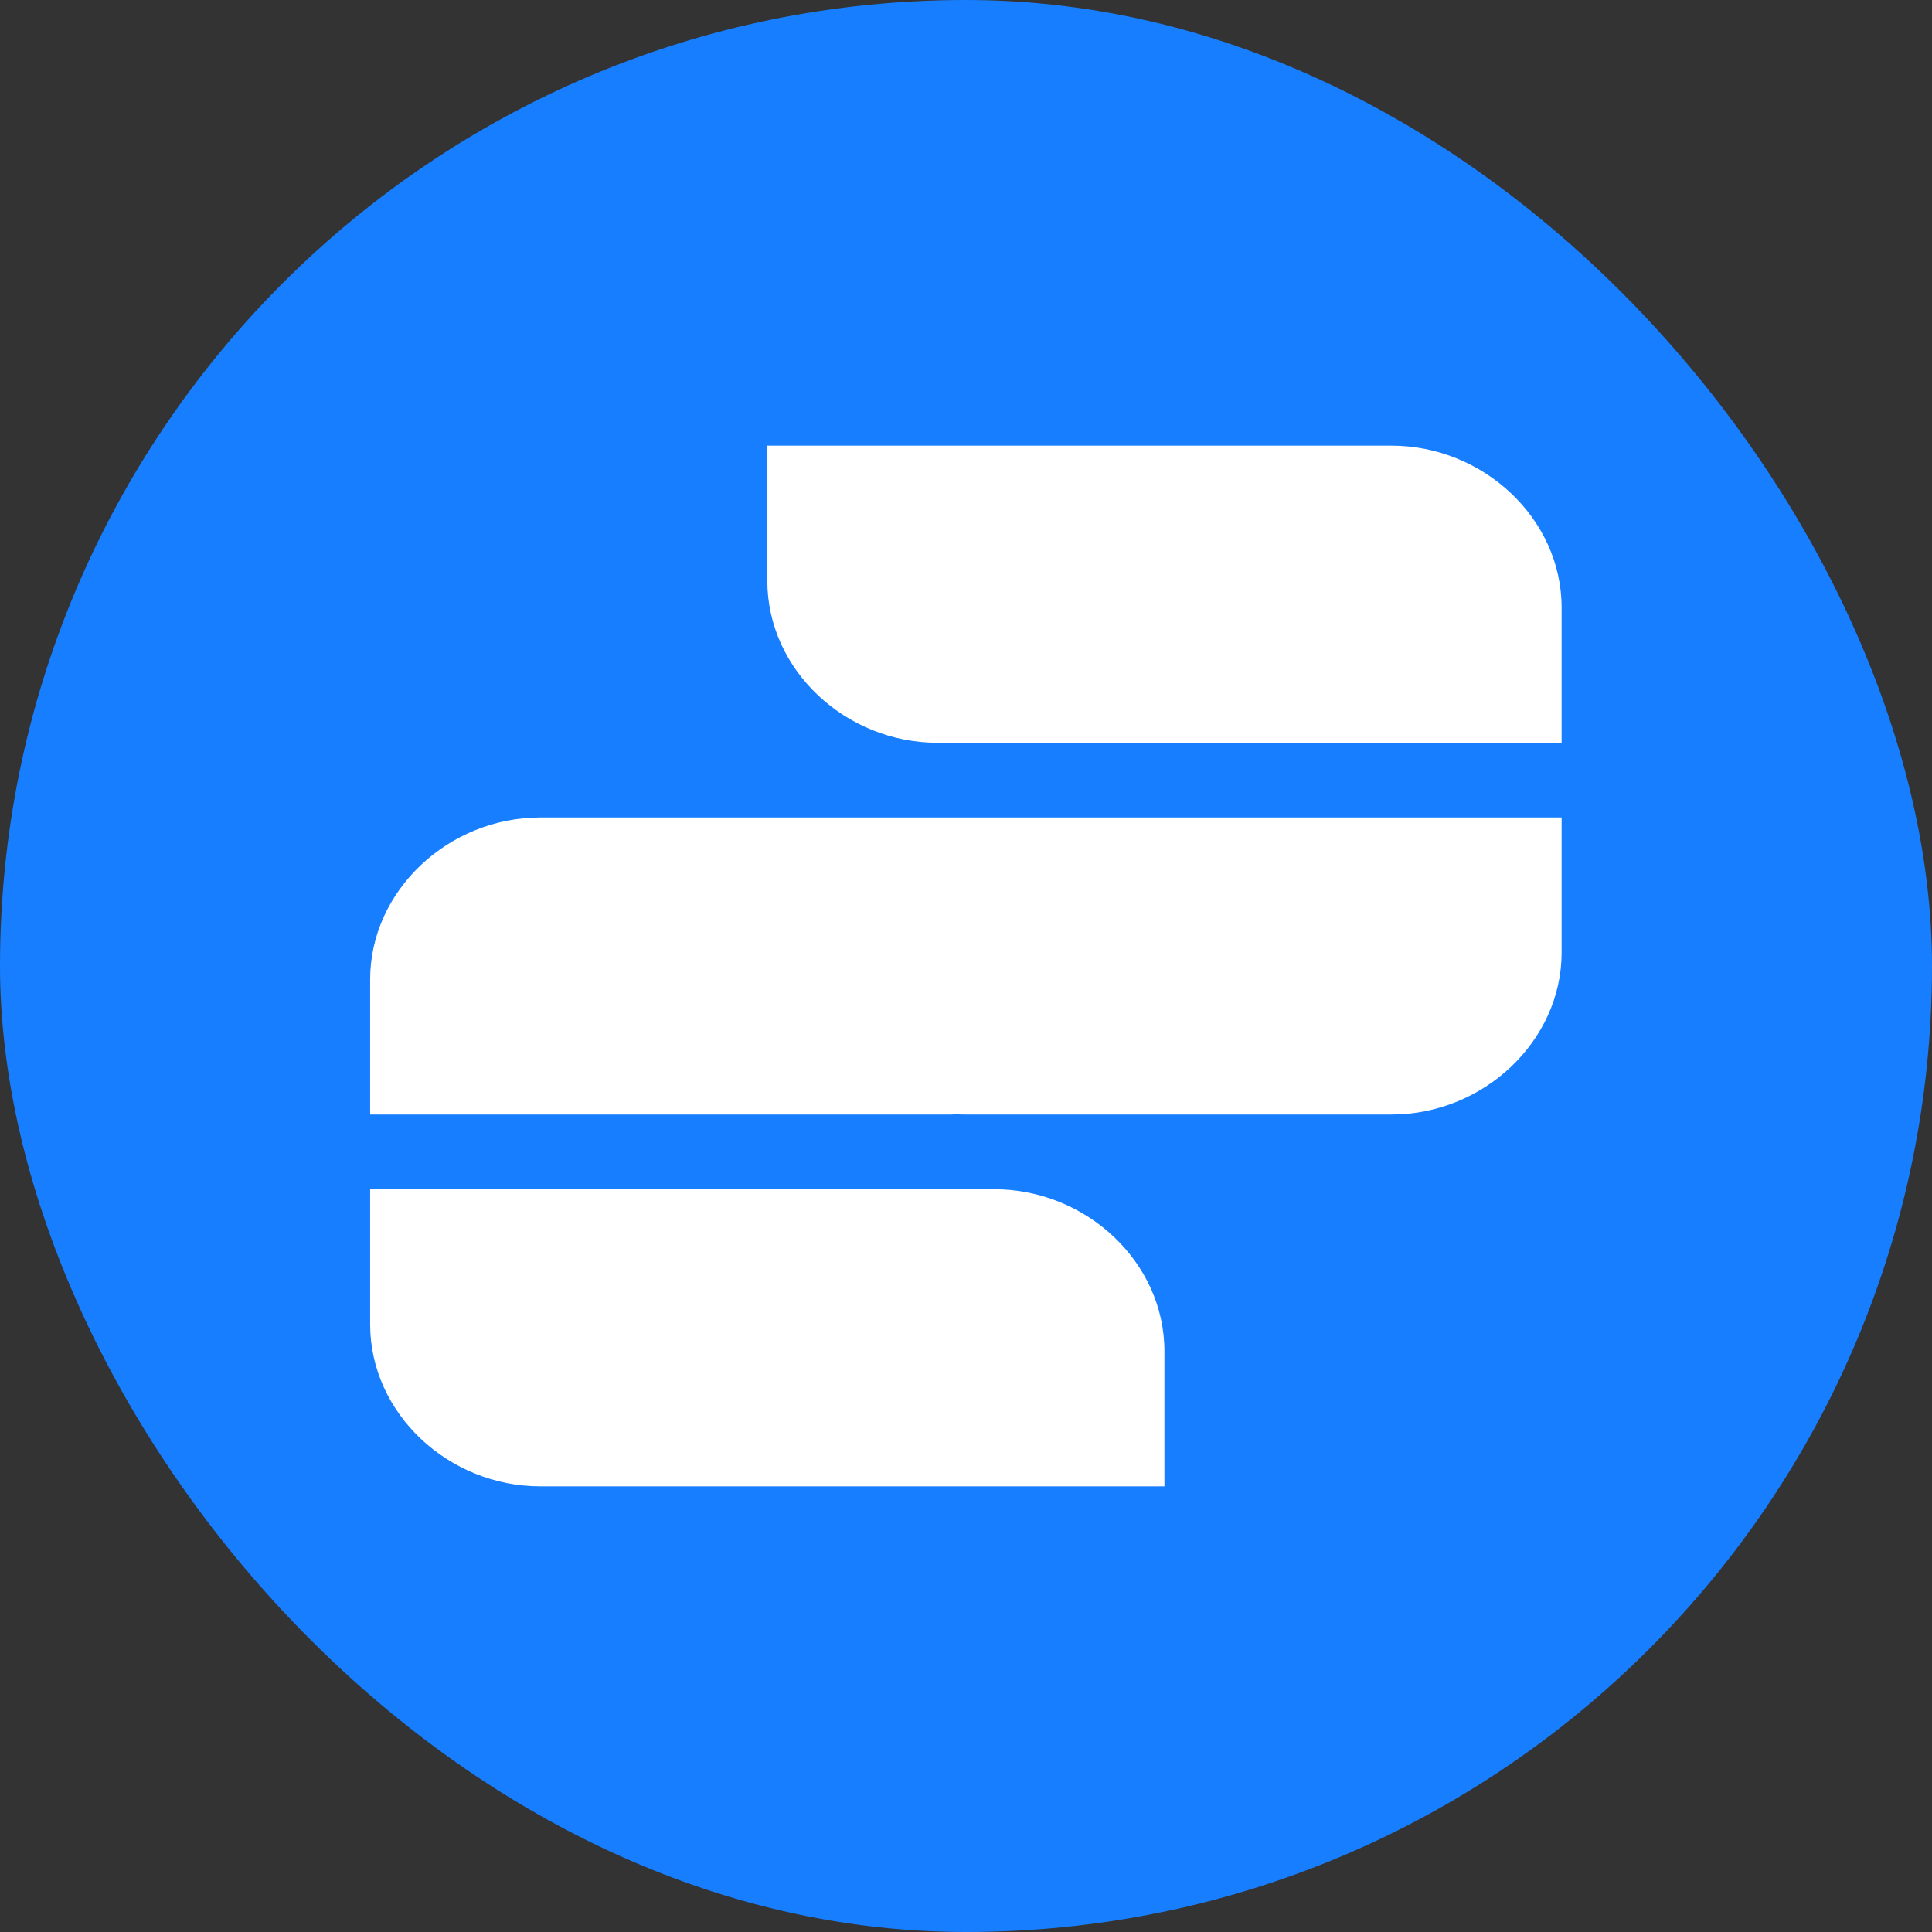 <svg width="24" height="24" viewBox="0 0 24 24" fill="none" xmlns="http://www.w3.org/2000/svg">
<rect x="0" y="0" width="24" height="24" fill="#333333" stroke="none"/>
<rect width="24" height="24" rx="12" fill="#177EFF"/>
<path fill-rule="evenodd" clip-rule="evenodd" d="M11.646 9.227H11.998H12.88H19.399V7.549C19.399 6.439 18.424 5.536 17.285 5.536H9.532V7.214C9.532 8.325 10.507 9.227 11.646 9.227ZM6.712 18.464H7.065H7.946H14.465V16.786C14.465 15.675 13.49 14.773 12.351 14.773H4.598V16.451C4.598 17.561 5.574 18.464 6.712 18.464ZM11.931 13.844C11.896 13.842 11.866 13.841 11.822 13.845H4.598V12.168C4.598 11.067 5.568 10.155 6.712 10.155H12.527H19.399V11.832C19.399 12.933 18.429 13.845 17.285 13.845H11.998C11.973 13.845 11.951 13.844 11.931 13.844Z" fill="white"/>
</svg>

